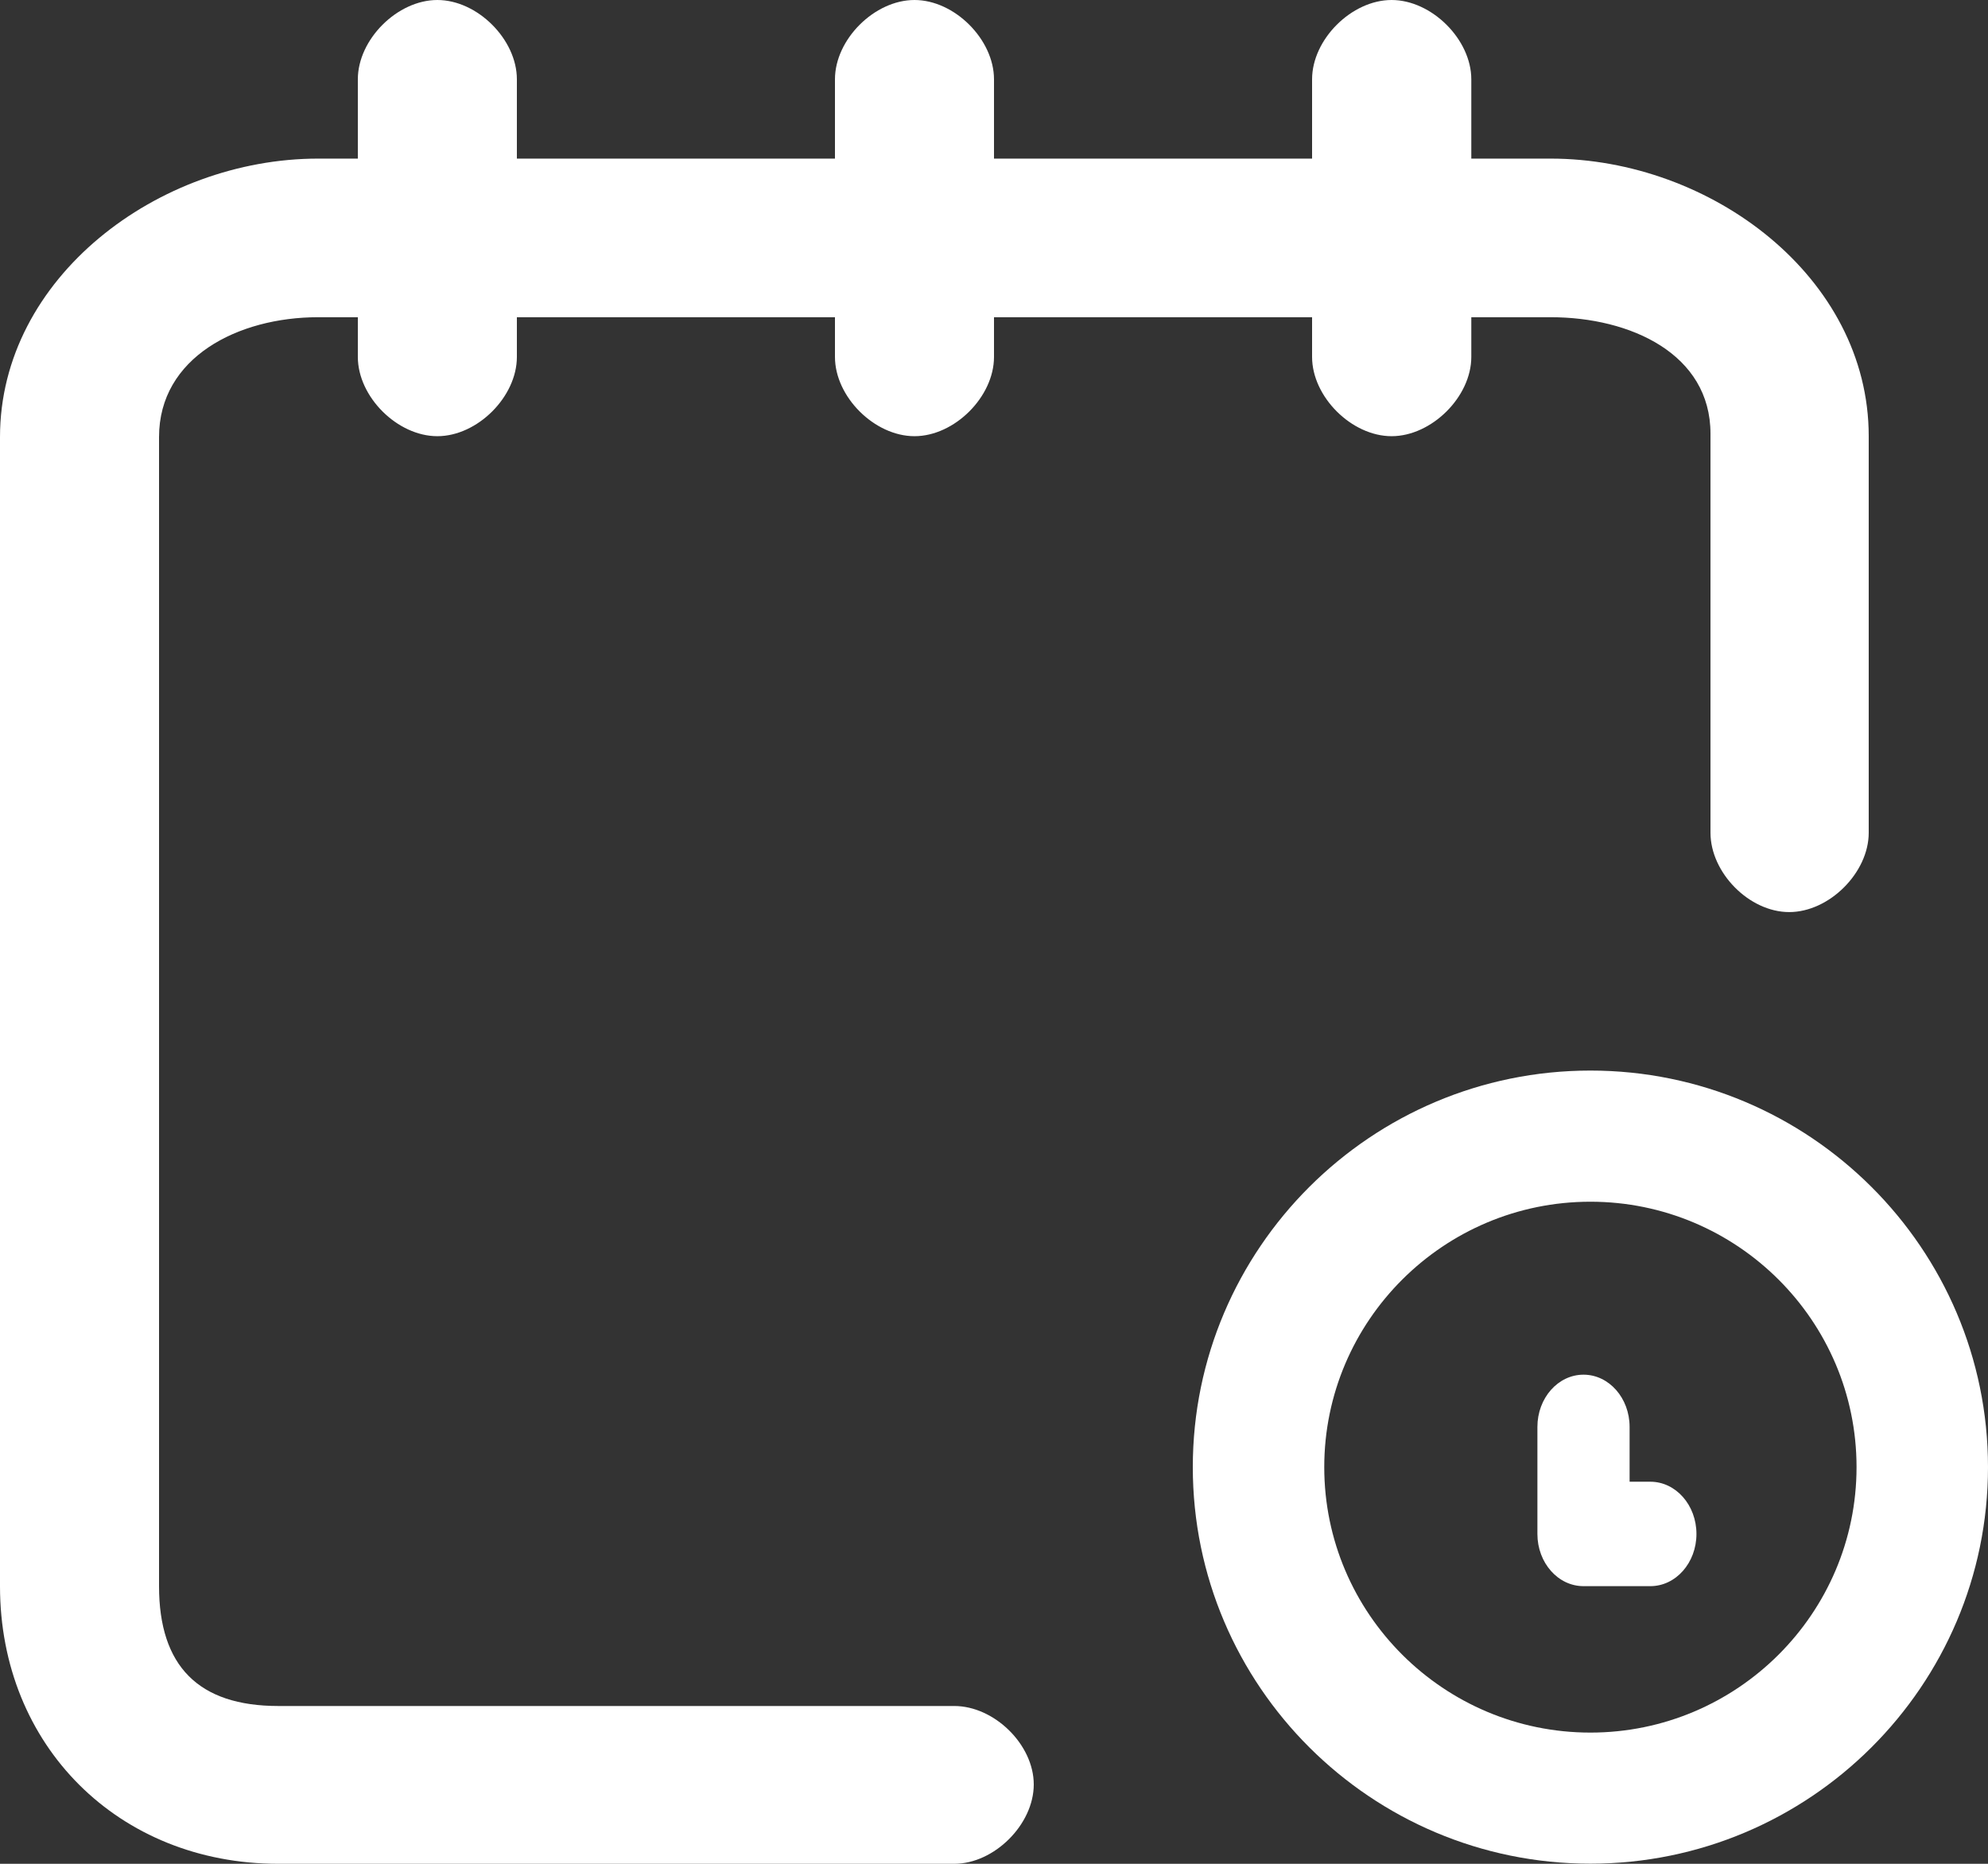 <svg width="32" height="30" viewBox="0 0 32 30" fill="none" xmlns="http://www.w3.org/2000/svg">
<rect x="0" y="0" width="32" height="30" fill="#333333" stroke="none"/>
<path d="M24.96 2.553H23.683V1.277C23.683 0.634 23.044 0 22.4 0C21.756 0 21.12 0.634 21.12 1.277V2.553H16V1.277C16 0.634 15.364 0 14.72 0C14.076 0 13.44 0.634 13.44 1.277V2.553H8.32V1.277C8.32 0.634 7.684 0 7.04 0C6.396 0 5.76 0.634 5.76 1.277V2.553H5.12C2.547 2.553 0 4.469 0 7.035V25.532C0 28.098 1.907 30 4.48 30H15.36C16.004 30 16.64 29.366 16.64 28.723C16.64 28.081 16.004 27.46 15.36 27.46H4.48C3.193 27.46 2.56 26.815 2.56 25.532V7.035C2.56 5.752 3.833 5.106 5.12 5.106H5.76V5.745C5.76 6.387 6.396 7.021 7.04 7.021C7.684 7.021 8.32 6.387 8.32 5.745V5.106H13.44V5.745C13.44 6.387 14.076 7.021 14.72 7.021C15.364 7.021 16 6.387 16 5.745V5.106H21.12V5.745C21.12 6.387 21.756 7.021 22.4 7.021C23.044 7.021 23.683 6.387 23.683 5.745V5.106H24.96C26.247 5.106 27.533 5.698 27.533 6.981V13.404C27.533 14.047 28.156 14.681 28.8 14.681C29.444 14.681 30.08 14.047 30.08 13.404V7.021C30.08 4.455 27.533 2.553 24.96 2.553Z" fill="white"/>
<path d="M25.6 17.232C22.071 17.232 19.2 20.096 19.2 23.615C19.2 27.135 22.071 29.998 25.6 29.998C29.129 29.998 32 27.135 32 23.615C32 20.096 29.129 17.232 25.6 17.232ZM25.6 27.888C23.238 27.888 21.316 25.971 21.316 23.615C21.316 21.259 23.238 19.343 25.6 19.343C27.962 19.343 29.884 21.259 29.884 23.615C29.884 25.971 27.962 27.888 25.6 27.888Z" fill="white"/>
<path d="M26.565 23.85H26.231V22.968C26.231 22.503 25.899 22.127 25.489 22.127C25.079 22.127 24.747 22.503 24.747 22.968V24.691C24.747 25.155 25.079 25.531 25.489 25.531H26.565C26.975 25.531 27.307 25.155 27.307 24.691C27.307 24.226 26.975 23.85 26.565 23.85Z" fill="white"/>
</svg>
